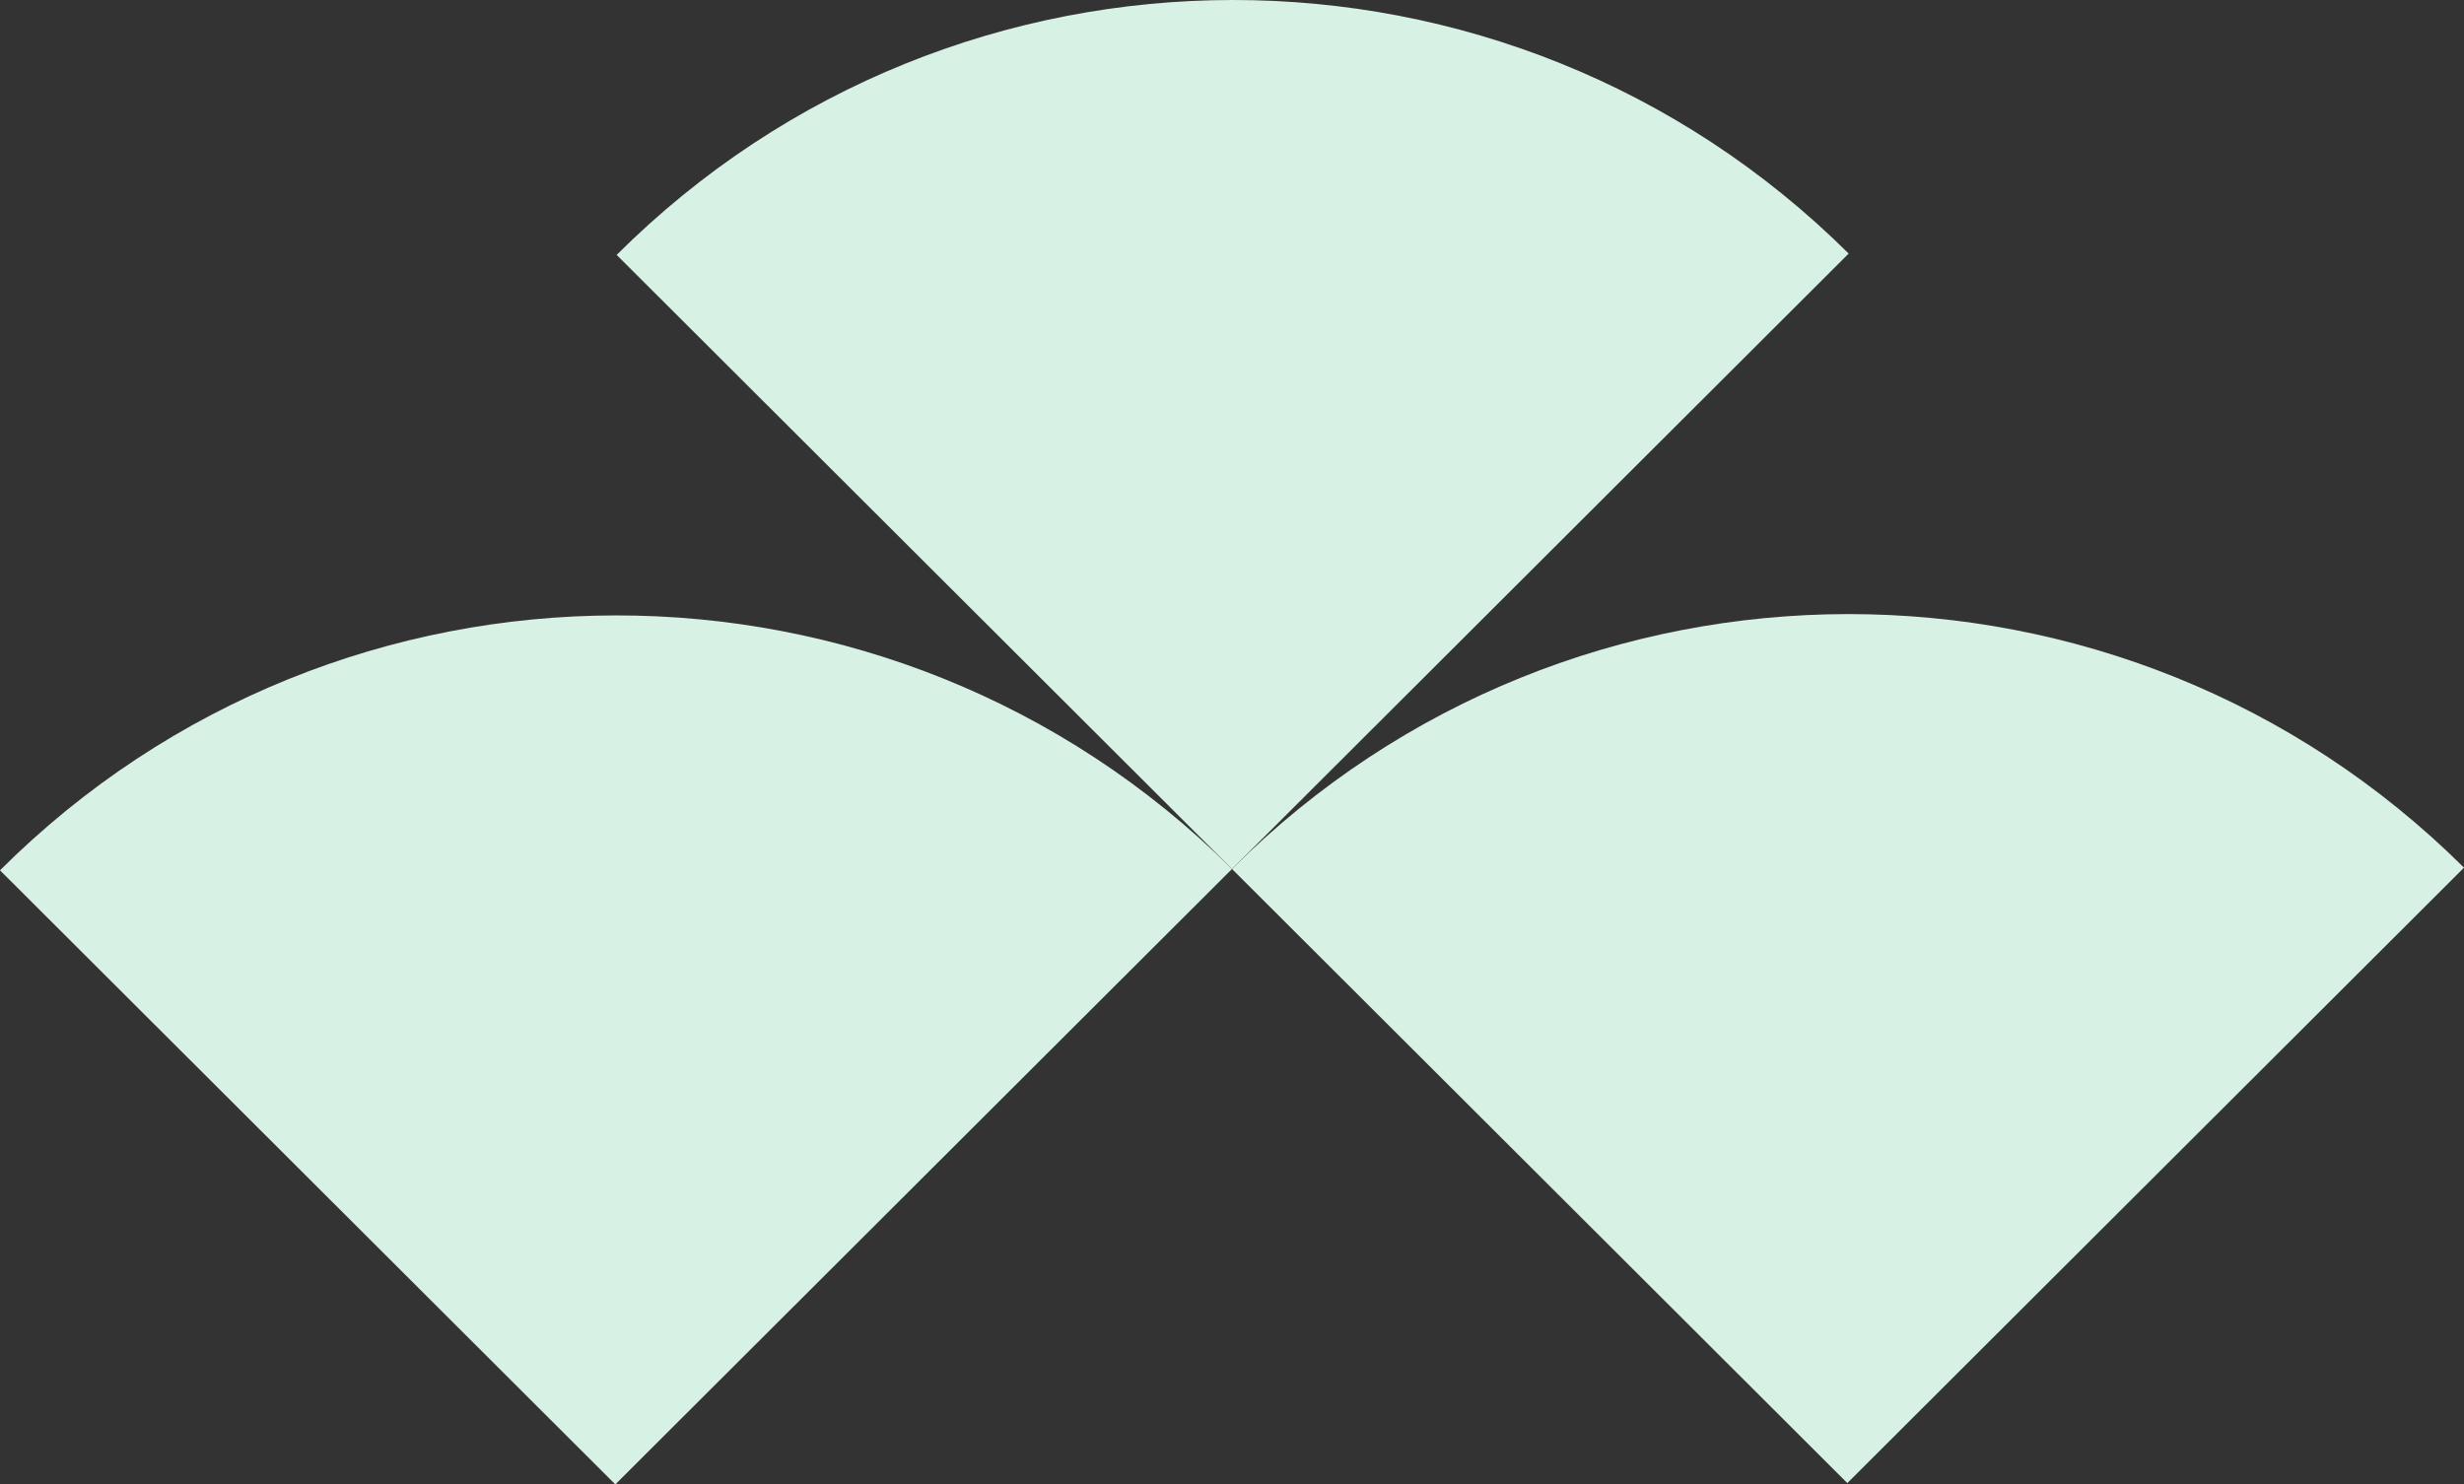 <svg width="156" height="94" viewBox="0 0 156 94" fill="none" xmlns="http://www.w3.org/2000/svg">
<rect x="0" y="0" width="156" height="94" fill="#333333" stroke="none"/>
<path d="M0 55.113L38.958 94L78 55.029C56.43 33.592 21.534 33.618 0 55.113Z" fill="#D8F1E5"/>
<path d="M156 54.945C134.43 33.508 99.536 33.533 78 55.029L116.958 93.916L156 54.945Z" fill="#D8F1E5"/>
<path d="M117.042 16.058C95.472 -5.379 60.578 -5.354 39.042 16.142L78 55.029L117.042 16.058Z" fill="#D8F1E5"/>
</svg>
